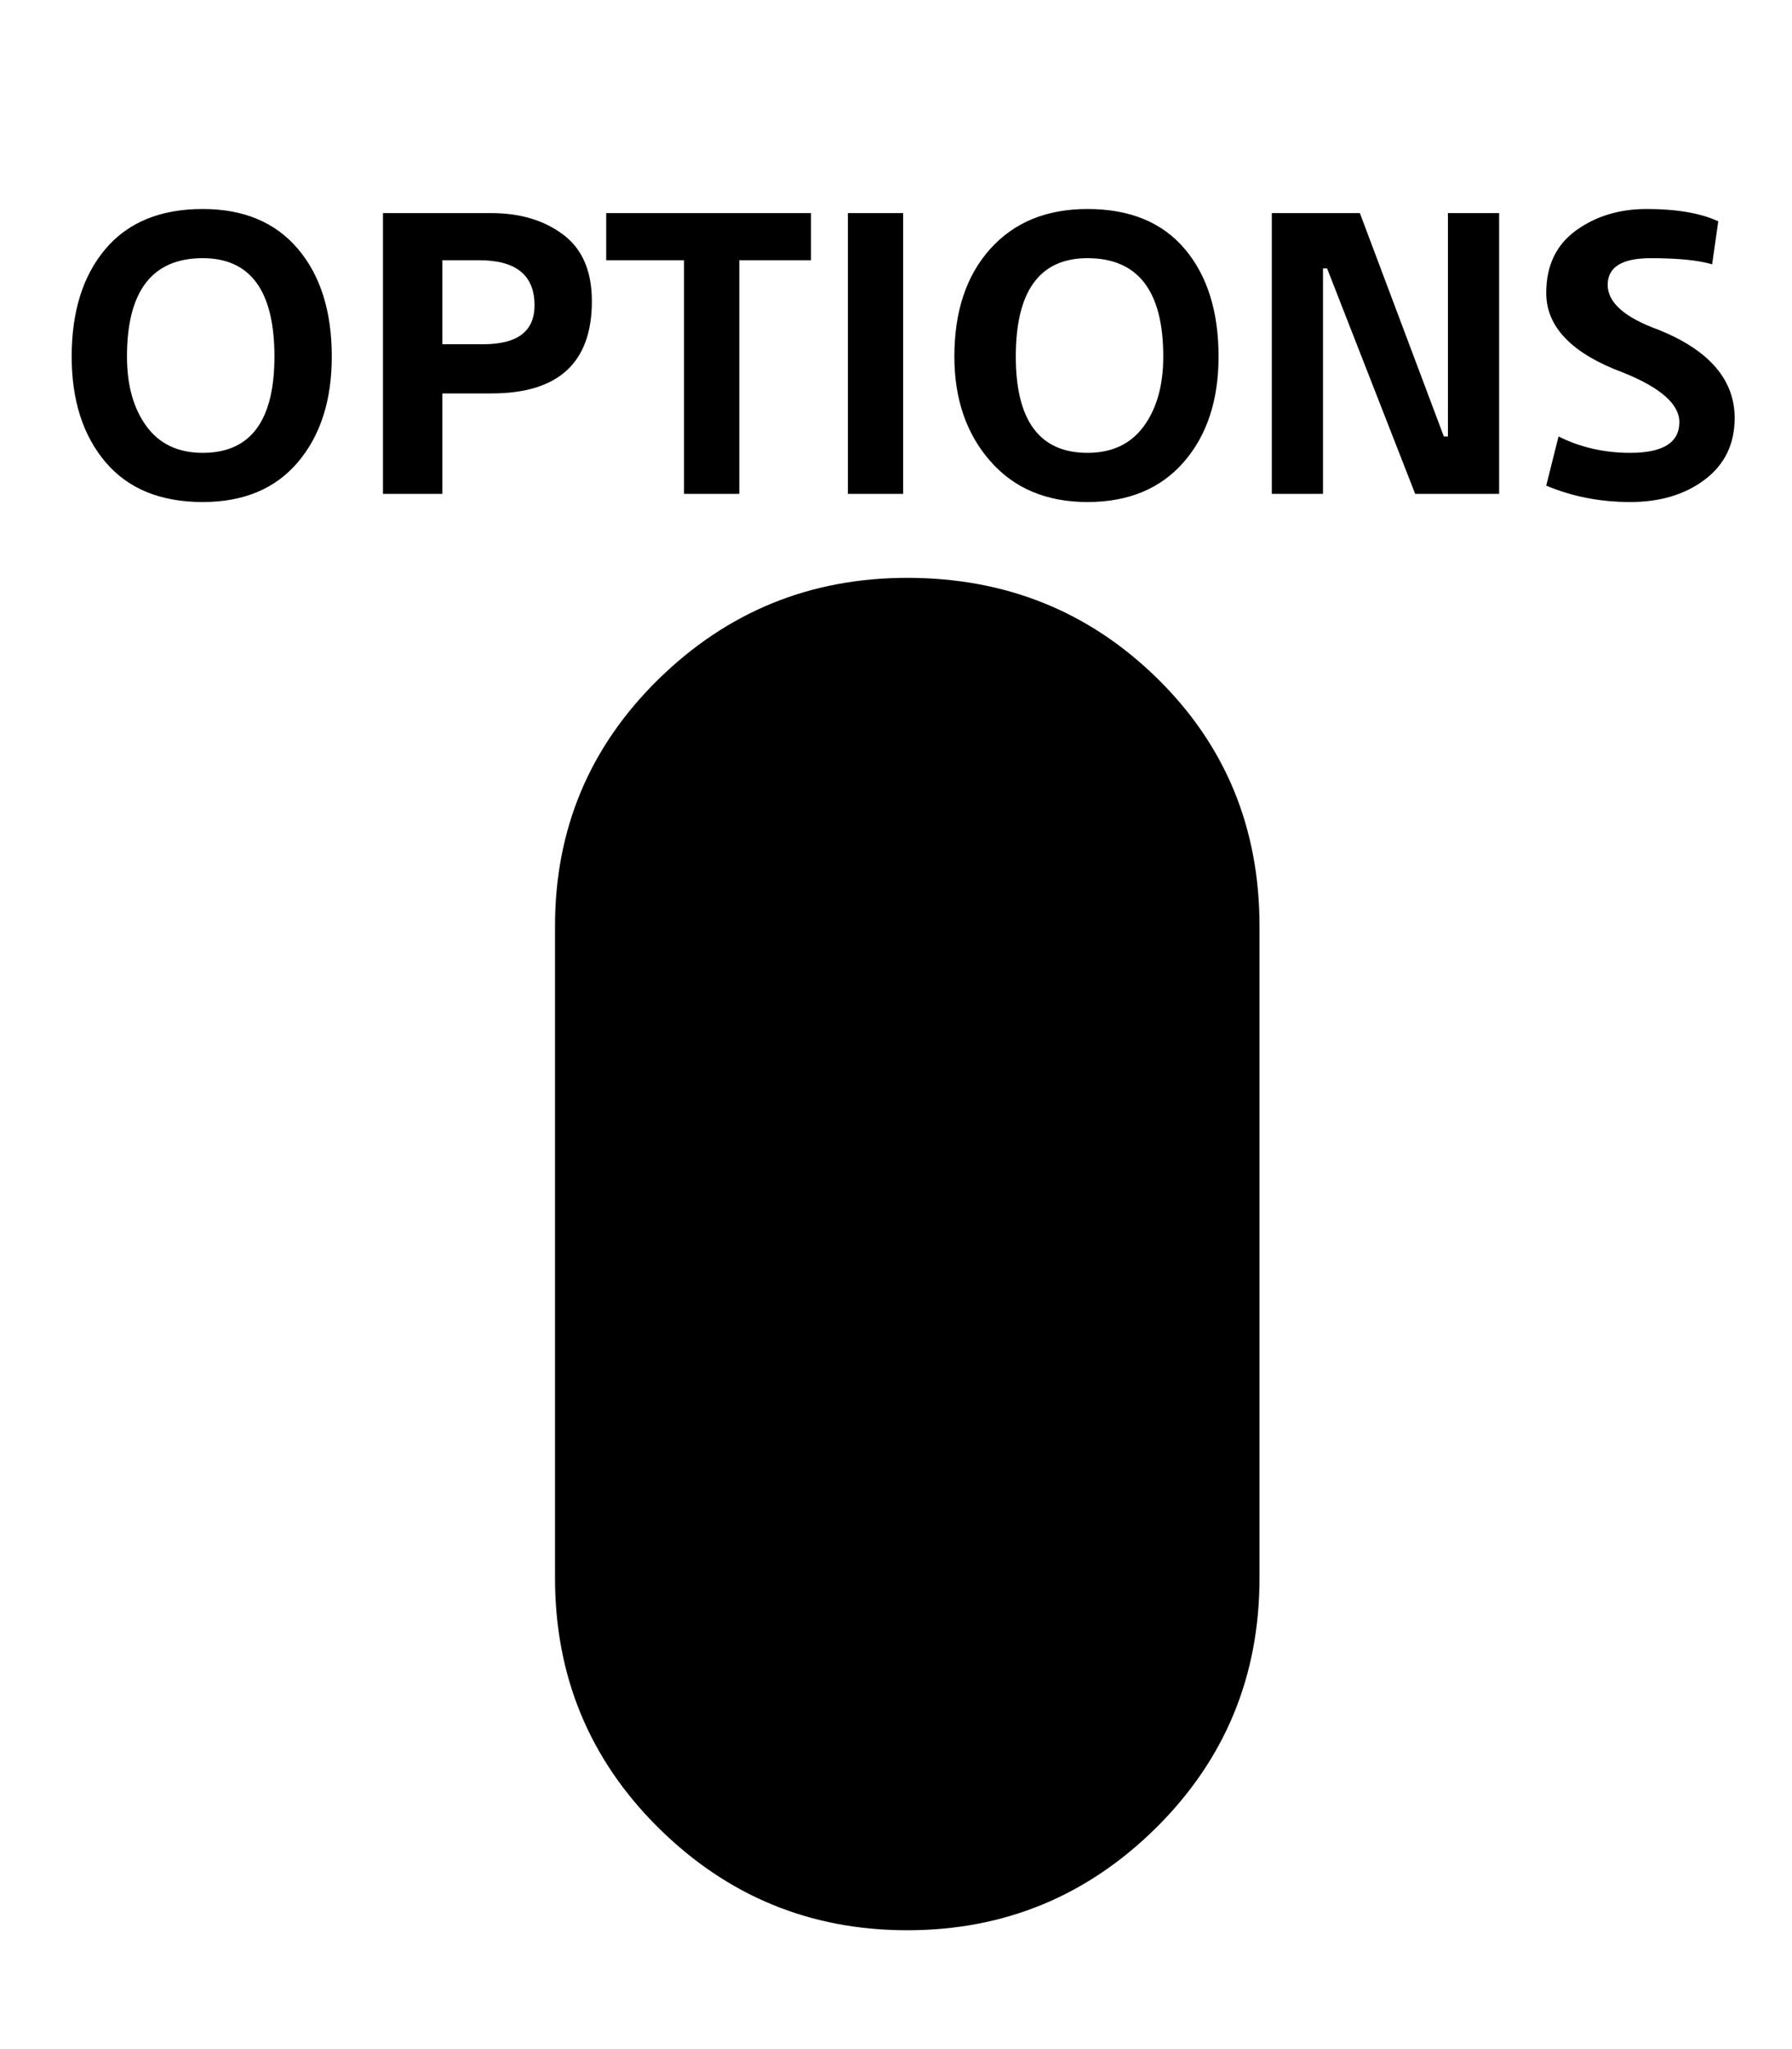 <svg xmlns="http://www.w3.org/2000/svg" width="28" height="32"><path d="M3.168 7.84q-.992 0-1.52-.624T1.12 5.568q0-1.056.528-1.68t1.52-.624q.96 0 1.488.624t.528 1.68q0 1.024-.528 1.648t-1.488.624zm13.824 0q-.96 0-1.52-.64t-.56-1.632q0-1.056.56-1.68t1.52-.624q.992 0 1.52.624t.528 1.68q0 1.024-.544 1.648t-1.504.624zm8.48 0q-.704 0-1.312-.256l.192-.768q.512.256 1.12.256.768 0 .768-.48 0-.416-.864-.768-1.216-.448-1.216-1.248 0-.64.464-.976t1.104-.336q.704 0 1.12.192l-.096.672q-.32-.096-.96-.096-.672 0-.672.416t.8.704q1.184.48 1.184 1.376 0 .608-.464.96t-1.168.352zM5.984 7.712V3.328H7.68q.672 0 1.12.336t.448 1.04q0 1.44-1.568 1.44h-.768v1.568h-.928zm4.704 0V4.064H9.472v-.736h3.2v.736h-1.12v3.648h-.864zm2.56 0V3.328h.864v4.384h-.864zm6.624 0V3.328h1.376l1.312 3.488h.064V3.328h.8v4.384h-1.312l-1.376-3.52h-.064v3.52h-.8zm-16.704-.64q1.12 0 1.12-1.504 0-1.536-1.12-1.536-1.184 0-1.184 1.536 0 .672.304 1.088t.88.416zm13.824 0q.576 0 .88-.416t.304-1.088q0-1.536-1.184-1.536-1.12 0-1.12 1.536 0 1.504 1.12 1.504zM6.912 5.376h.64q.8 0 .8-.608 0-.704-.864-.704h-.576v1.312zm7.264 24.768q-2.272 0-3.888-1.6T8.672 24.64V14.464q0-2.272 1.616-3.856t3.888-1.584q2.304 0 3.904 1.568t1.6 3.872V24.64q0 2.304-1.616 3.904t-3.888 1.6z"/></svg>